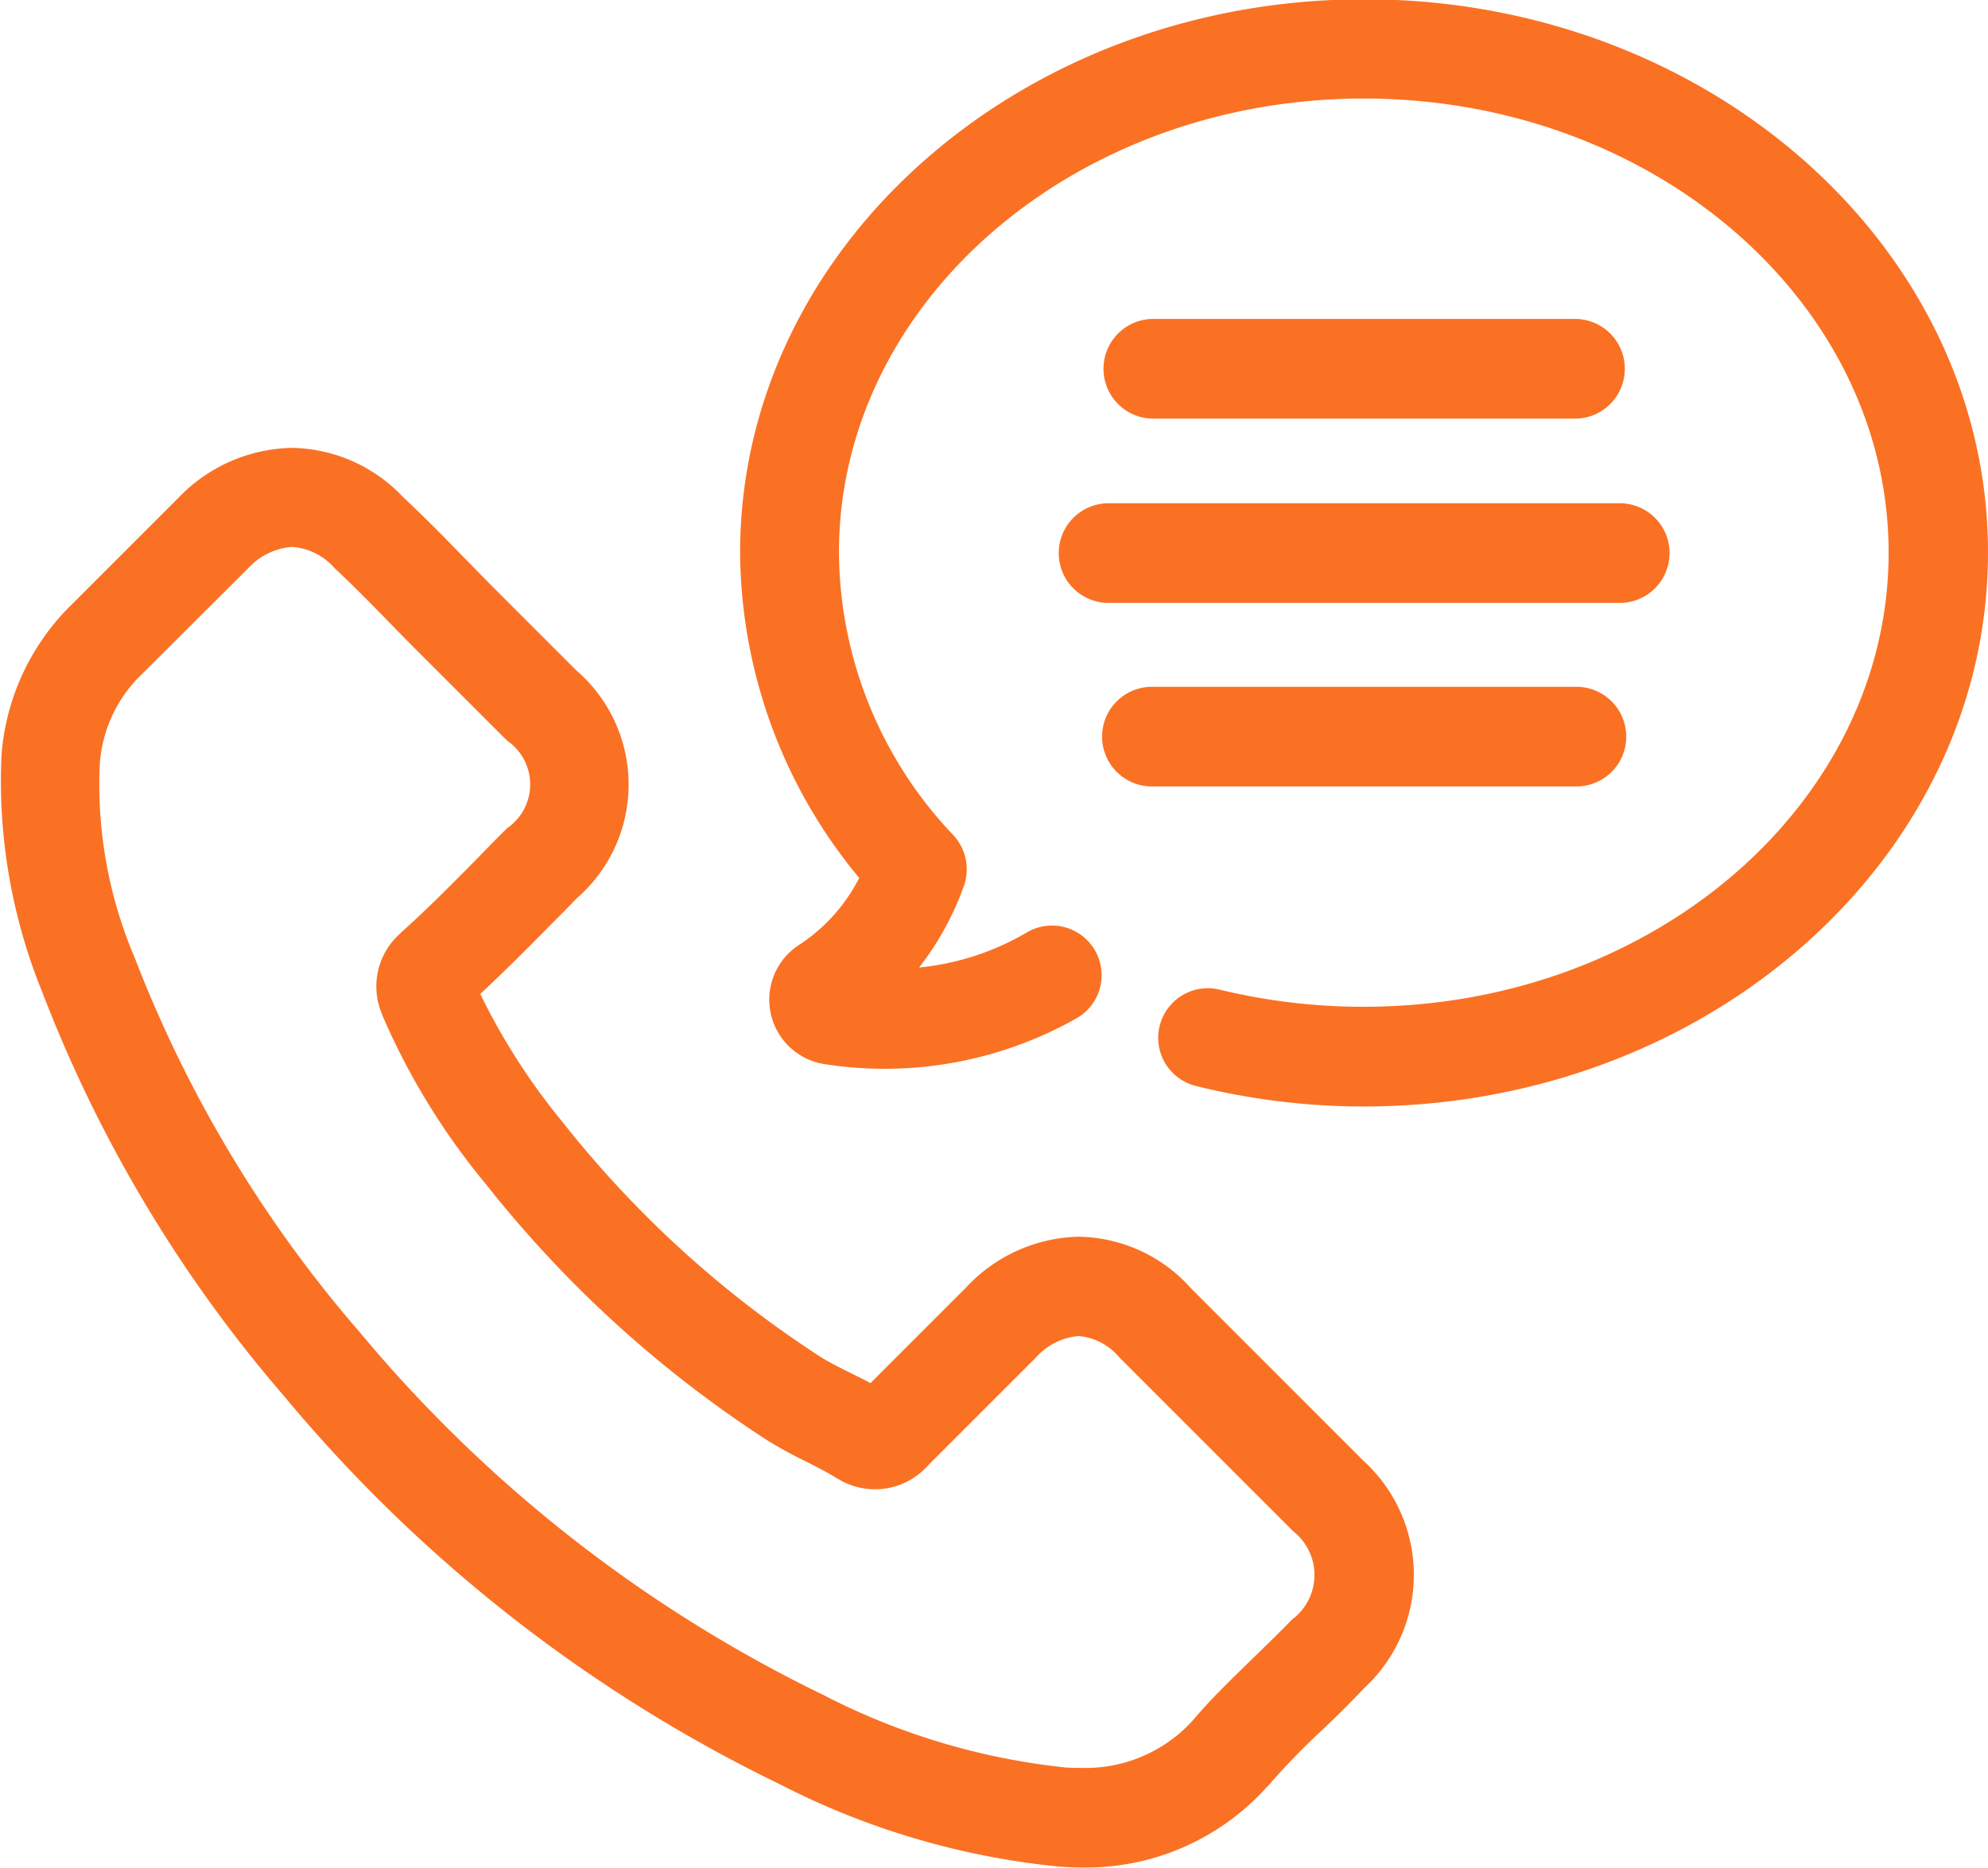 <svg xmlns="http://www.w3.org/2000/svg" width="46.969" height="44.125" viewBox="0 0 46.969 44.125">
  <defs>
    <style>
      .cls-1 {
        fill: #fa7124;
        fill-rule: evenodd;
      }
    </style>
  </defs>
  <path class="cls-1" d="M182.752,363.985a16.459,16.459,0,0,1-3.943-.479,1.172,1.172,0,1,1,.555-2.277,14.372,14.372,0,0,0,3.388.4c6.843,0,12.4-4.814,12.4-10.728s-5.56-10.729-12.4-10.729-12.4,4.814-12.4,10.729a9.761,9.761,0,0,0,2.709,6.68,1.185,1.185,0,0,1,.239,1.206,6.967,6.967,0,0,1-1.053,1.914,6.2,6.2,0,0,0,2.536-.823,1.172,1.172,0,0,1,1.206,2.01,9.21,9.21,0,0,1-5.953,1.1,1.541,1.541,0,0,1-.622-2.823,4.12,4.12,0,0,0,1.417-1.579,12.135,12.135,0,0,1-2.814-7.685c0-7.207,6.614-13.074,14.749-13.074S197.51,343.7,197.5,350.911,190.887,363.985,182.752,363.985Zm5.024-7.561h-10.03a1.177,1.177,0,0,1,0-2.354h10.03A1.177,1.177,0,0,1,187.776,356.424Zm0-8.69h-10.03a1.178,1.178,0,0,1,0-2.355h10.03A1.178,1.178,0,0,1,187.776,347.734Zm2.2,3.177a1.176,1.176,0,0,1-1.177,1.177H176.722a1.177,1.177,0,0,1,0-2.354H188.8A1.176,1.176,0,0,1,189.977,350.911ZM169.9,369.89c0.211,0.134.46,0.258,0.728,0.392,0.153,0.077.316,0.153,0.469,0.239l2.259-2.259a3.733,3.733,0,0,1,2.66-1.2,3.619,3.619,0,0,1,2.642,1.206l4.086,4.087a3.642,3.642,0,0,1,.02,5.369c-0.316.335-.642,0.66-0.967,0.967a16.362,16.362,0,0,0-1.292,1.33l-0.039.038a5.748,5.748,0,0,1-4.412,1.905c-0.153,0-.316-0.01-0.478-0.019A18.349,18.349,0,0,1,168.96,380a35.2,35.2,0,0,1-11.714-9.168,32.326,32.326,0,0,1-5.714-9.543,13.25,13.25,0,0,1-.966-5.6,5.559,5.559,0,0,1,1.656-3.56l2.546-2.546a3.81,3.81,0,0,1,2.66-1.158,3.686,3.686,0,0,1,2.622,1.158c0.46,0.431.938,0.909,1.388,1.378,0.23,0.23.459,0.469,0.689,0.7l2.029,2.029a3.56,3.56,0,0,1,0,5.378c-0.21.22-.421,0.431-0.631,0.641-0.527.536-1.072,1.082-1.647,1.618a15.282,15.282,0,0,0,1.943,3.024A25.209,25.209,0,0,0,169.9,369.89Zm-10.326-8.04c-0.01-.028-0.019-0.048-0.029-0.076a1.664,1.664,0,0,1,.421-1.857l0.048-.048c0.641-.574,1.234-1.177,1.857-1.808,0.21-.221.421-0.431,0.641-0.651a1.253,1.253,0,0,0,0-2.068l-2.029-2.028c-0.239-.24-0.479-0.479-0.708-0.718-0.459-.469-0.89-0.91-1.34-1.331a1.472,1.472,0,0,0-1-.5,1.55,1.55,0,0,0-1.023.487l-2.537,2.527a3.255,3.255,0,0,0-.986,2.106,10.431,10.431,0,0,0,.824,4.584,29.937,29.937,0,0,0,5.321,8.853,32.959,32.959,0,0,0,10.93,8.556,16.1,16.1,0,0,0,5.742,1.723c0.115,0.009.22,0.009,0.335,0.009a3.419,3.419,0,0,0,2.67-1.119c0.46-.546.967-1.025,1.445-1.493,0.316-.307.613-0.594,0.9-0.891a1.312,1.312,0,0,0,.029-2.086l-4.106-4.106a1.417,1.417,0,0,0-.967-0.507,1.526,1.526,0,0,0-1.005.507l-2.546,2.546a1.674,1.674,0,0,1-2.057.364c-0.039-.02-0.068-0.039-0.105-0.058-0.211-.134-0.46-0.258-0.718-0.392a9.874,9.874,0,0,1-.929-0.507,27.543,27.543,0,0,1-6.642-6.049A16.433,16.433,0,0,1,159.572,361.85Z" transform="translate(-150.531 -337.844)"/>
</svg>
